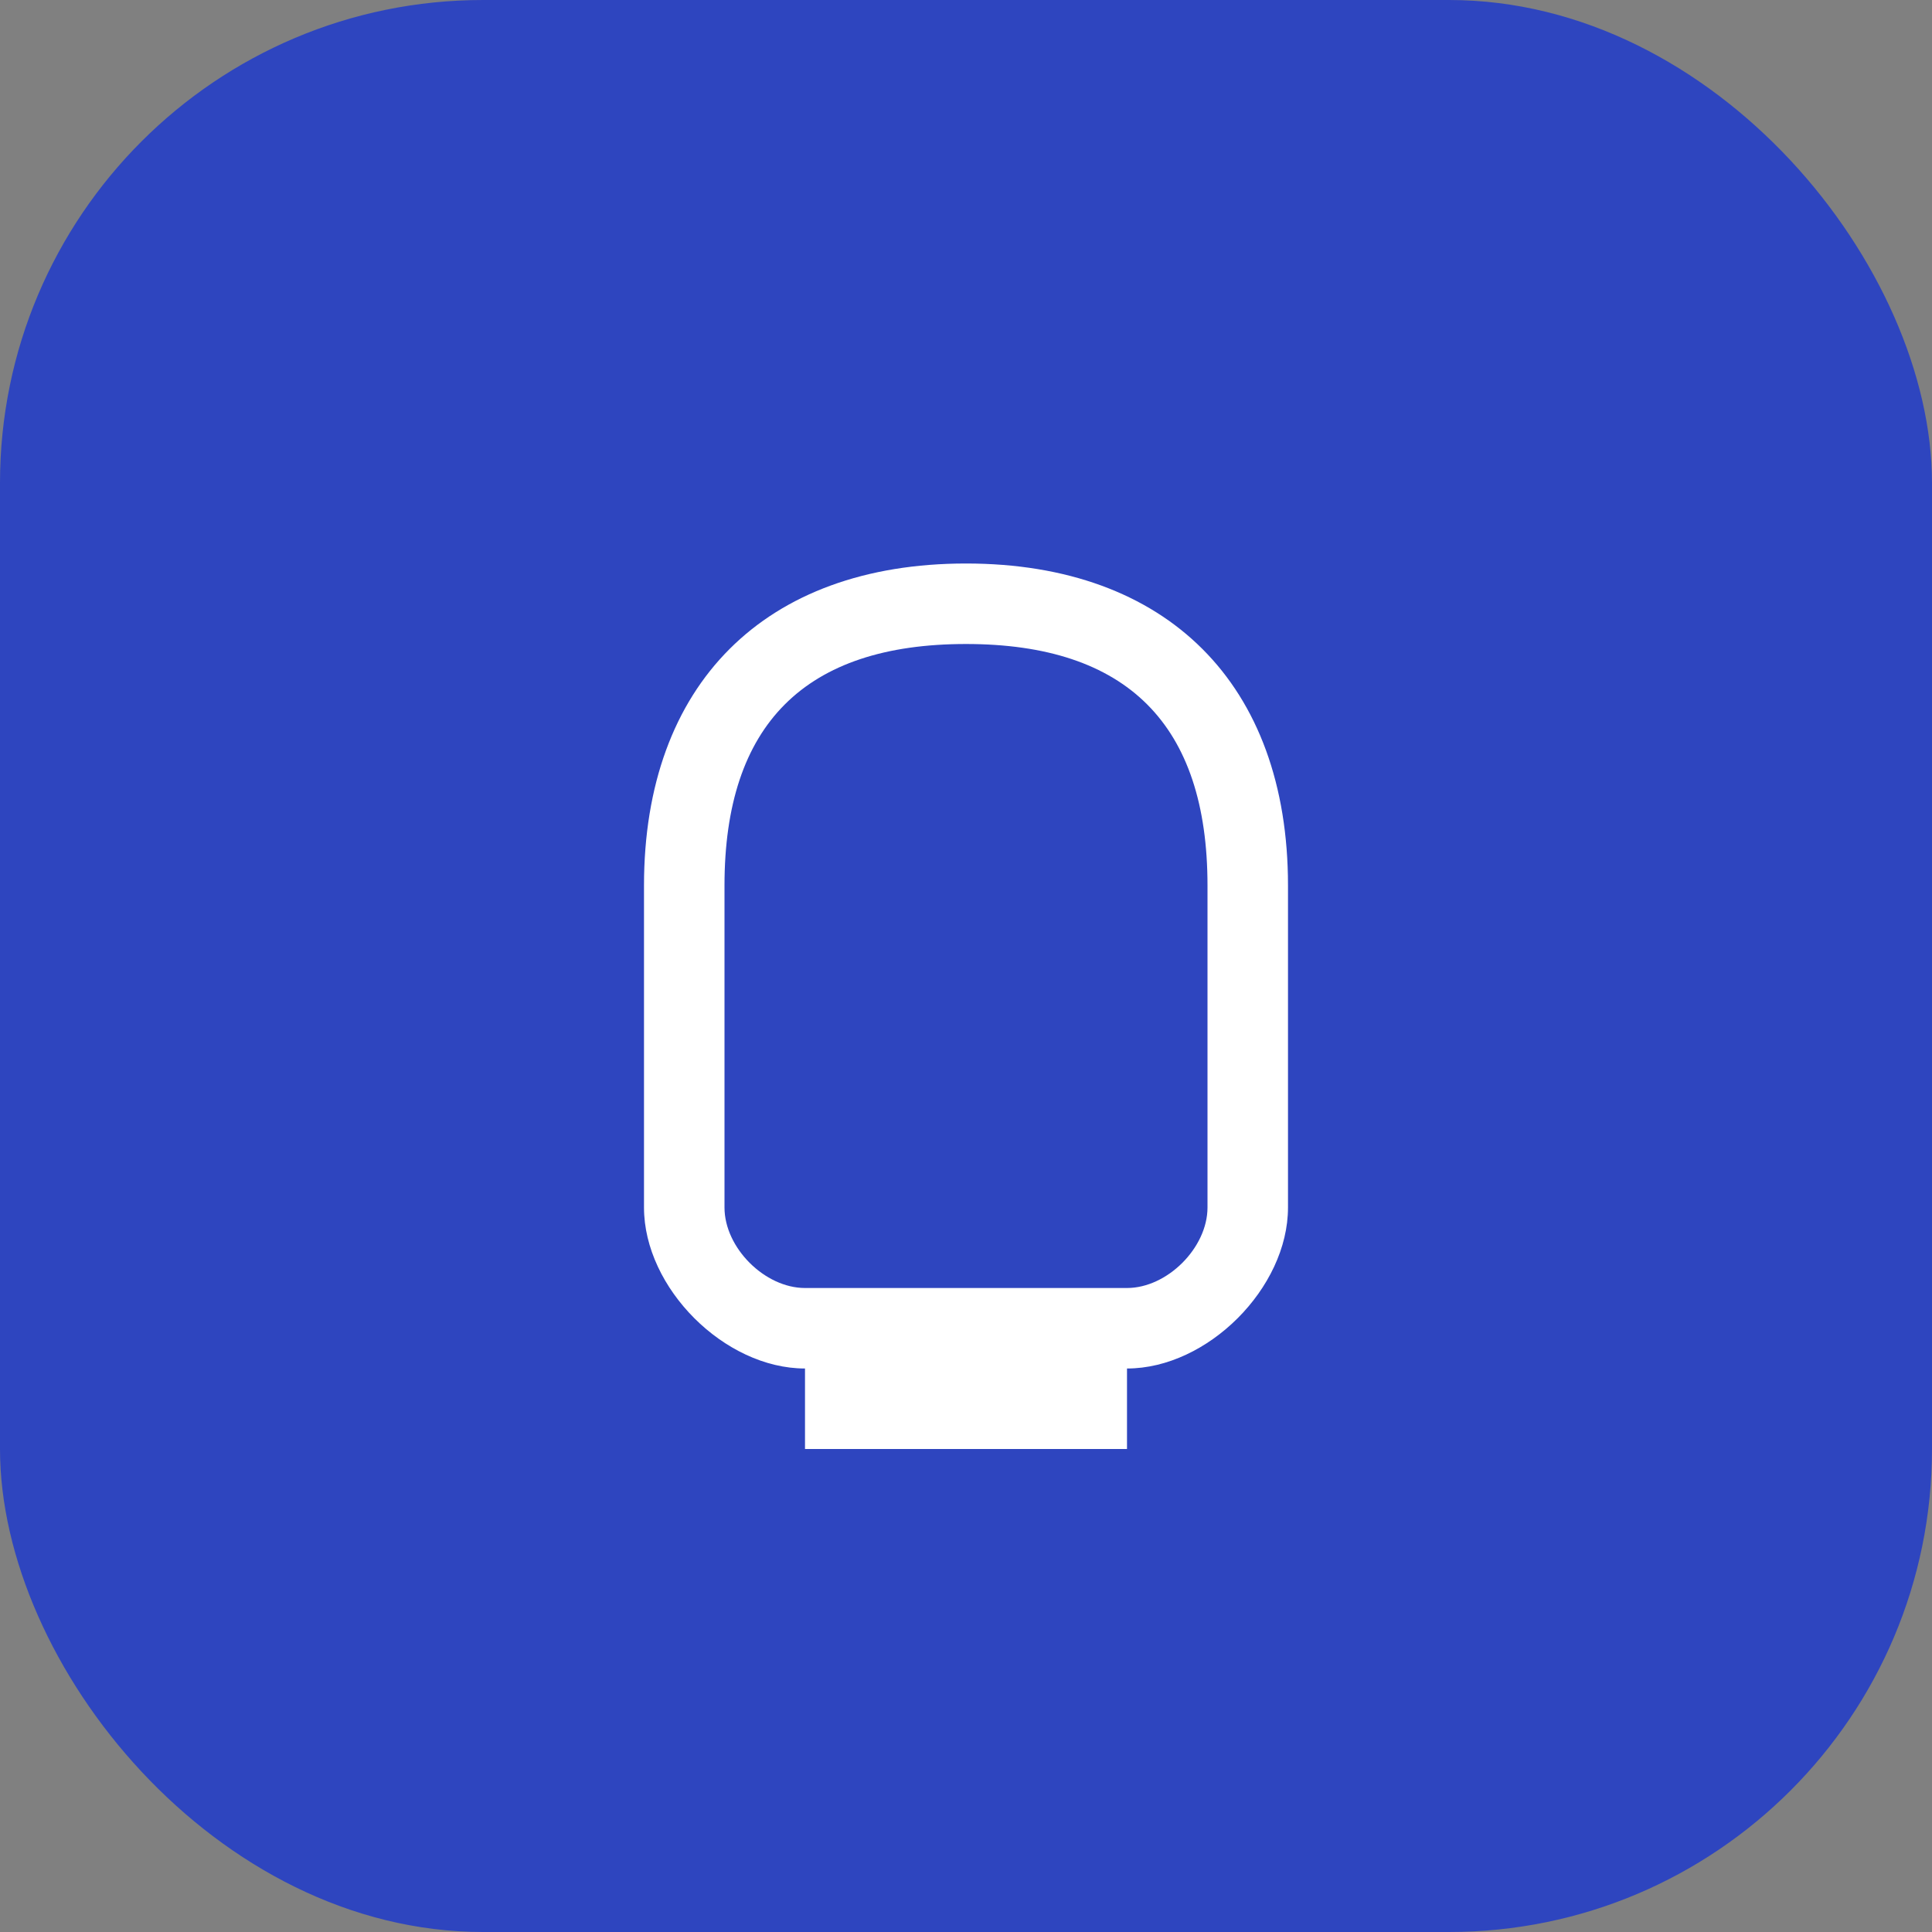 <svg xmlns="http://www.w3.org/2000/svg" width="48" height="48" viewBox="0 0 48 48" fill="none"><rect x="0" y="0" width="48" height="48" fill="#808080" stroke="none"/><rect width="48" height="48" rx="12" fill="#2E45BF"/><path d="M24 14c-5 0-8 3-8 8v8c0 2 2 4 4 4h8c2 0 4-2 4-4v-8c0-5-3-8-8-8zm0 2c4 0 6 2 6 6v8c0 1-1 2-2 2h-8c-1 0-2-1-2-2v-8c0-4 2-6 6-6zm-4 18v2h8v-2h-8z" fill="#fff"/></svg>